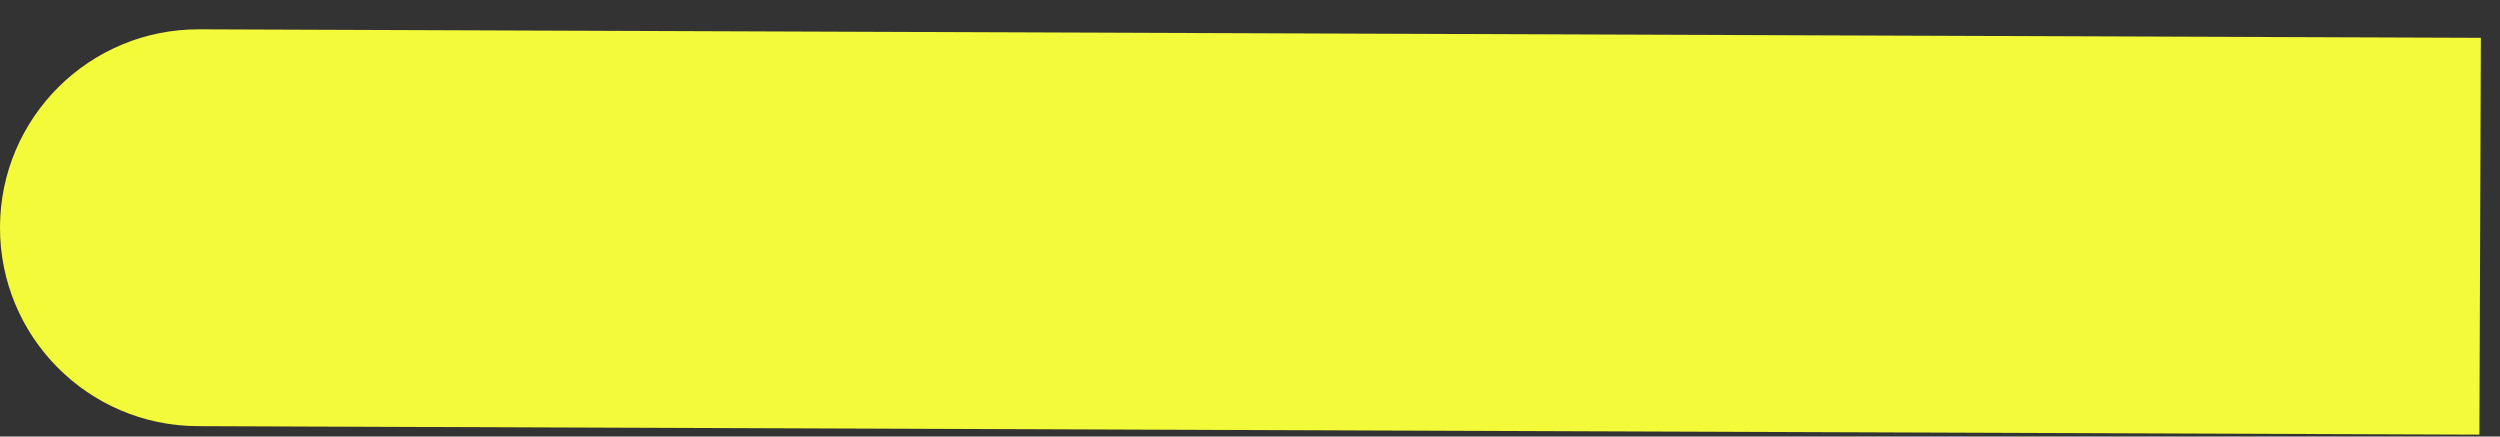 <svg width="63" height="11" viewBox="0 0 63 11" fill="none" xmlns="http://www.w3.org/2000/svg">
<rect x="0" y="0" width="63" height="11" fill="#333333" stroke="none"/>
<path id="Vector 5" d="M5.019 0.739C2.257 0.729 0.01 2.959 3.48687e-05 5.72C-0.01 8.482 2.22 10.728 4.981 10.739L5.019 0.739ZM4.981 10.739L62.481 10.953L62.518 0.953L5.019 0.739L4.981 10.739Z" fill="#F3FA39"/>
</svg>
